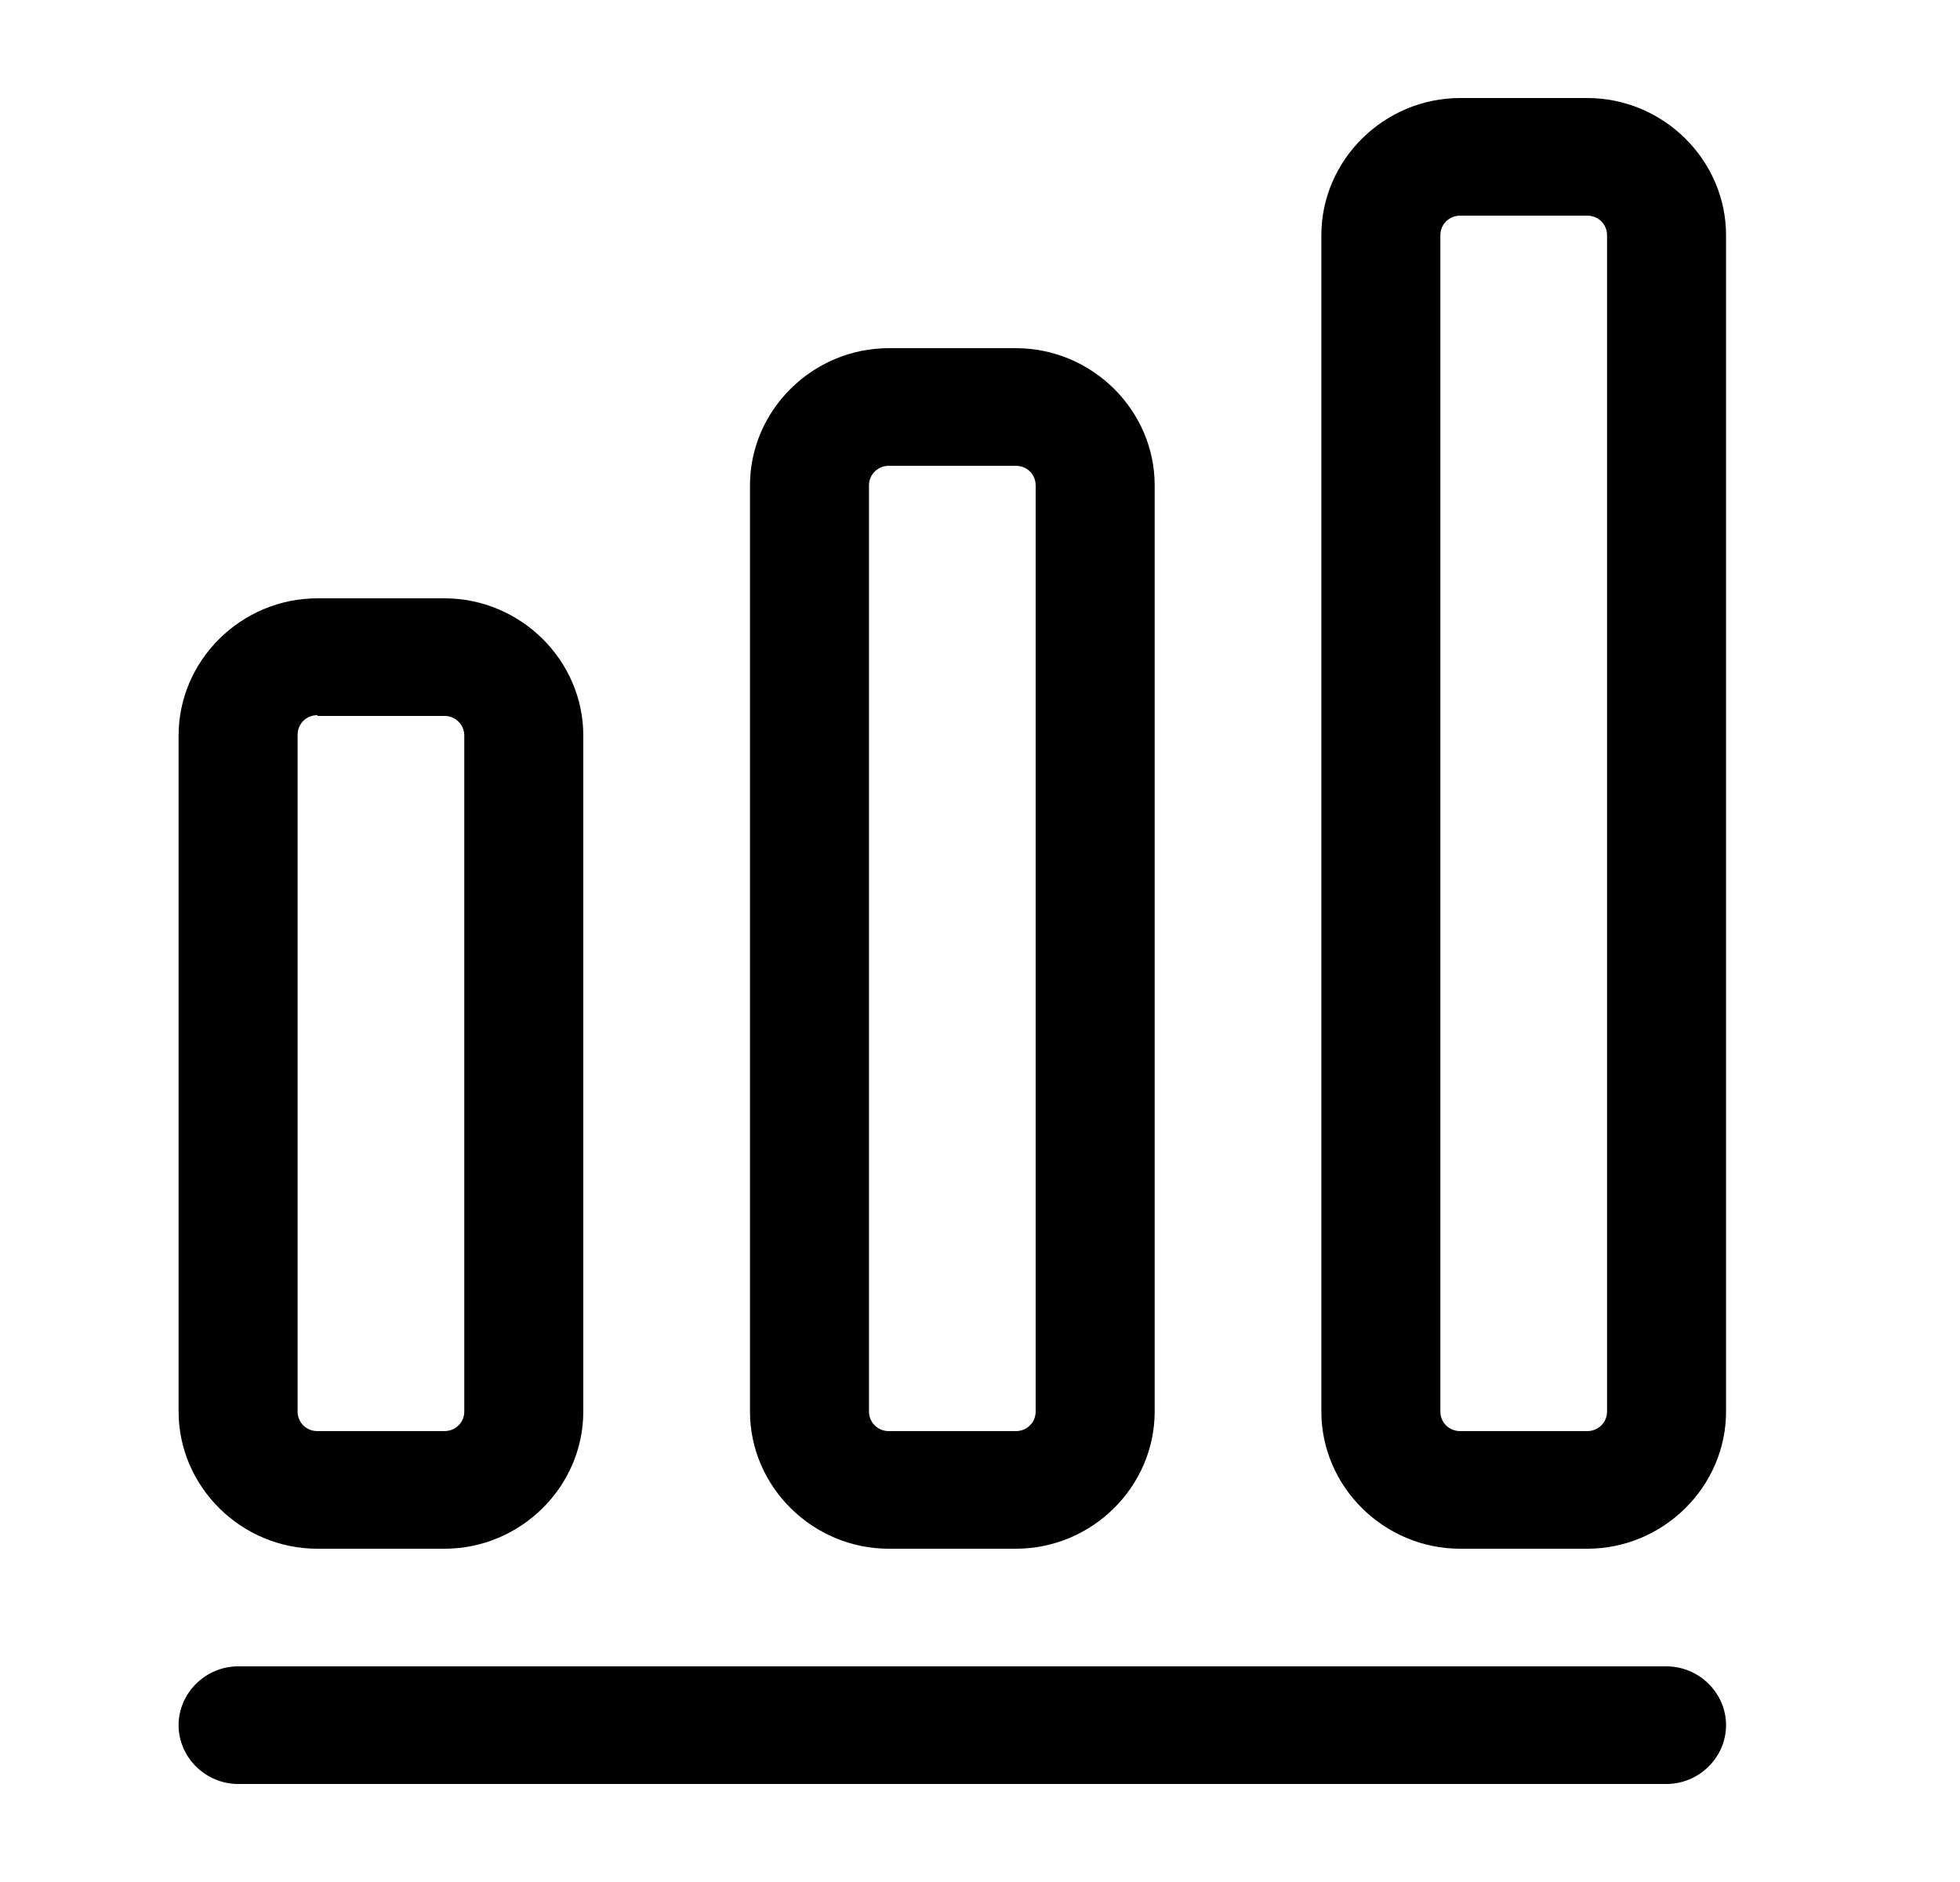 <svg width="25" height="24" viewBox="0 0 25 24" fill="none" xmlns="http://www.w3.org/2000/svg">
<path d="M21.257 22.75H3.037C2.622 22.75 2.278 22.41 2.278 22C2.278 21.59 2.622 21.25 3.037 21.25H21.257C21.672 21.25 22.016 21.59 22.016 22C22.016 22.41 21.672 22.75 21.257 22.75Z" fill="black"/>
<path d="M5.669 19.75H4.049C3.077 19.75 2.278 18.96 2.278 18V9.38C2.278 8.42 3.077 7.63 4.049 7.63H5.669C6.64 7.63 7.44 8.42 7.44 9.38V18C7.44 18.96 6.64 19.75 5.669 19.75ZM4.049 9.12C3.907 9.12 3.796 9.23 3.796 9.37V18C3.796 18.14 3.907 18.25 4.049 18.25H5.669C5.81 18.25 5.922 18.14 5.922 18V9.38C5.922 9.24 5.81 9.13 5.669 9.13H4.049V9.12Z" fill="black"/>
<path d="M12.957 19.75H11.337C10.366 19.75 9.566 18.96 9.566 18V6.19C9.566 5.23 10.366 4.44 11.337 4.44H12.957C13.929 4.44 14.728 5.23 14.728 6.19V18C14.728 18.96 13.929 19.75 12.957 19.75ZM11.337 5.94C11.196 5.94 11.084 6.05 11.084 6.19V18C11.084 18.14 11.196 18.25 11.337 18.25H12.957C13.099 18.25 13.21 18.14 13.21 18V6.19C13.21 6.05 13.099 5.94 12.957 5.94H11.337Z" fill="black"/>
<path d="M20.245 19.75H18.625C17.654 19.75 16.854 18.96 16.854 18V3C16.854 2.04 17.654 1.25 18.625 1.25H20.245C21.216 1.25 22.016 2.04 22.016 3V18C22.016 18.96 21.216 19.75 20.245 19.75ZM18.625 2.75C18.483 2.75 18.372 2.86 18.372 3V18C18.372 18.14 18.483 18.25 18.625 18.25H20.245C20.387 18.25 20.498 18.14 20.498 18V3C20.498 2.86 20.387 2.75 20.245 2.75H18.625Z" fill="black"/>
</svg>
